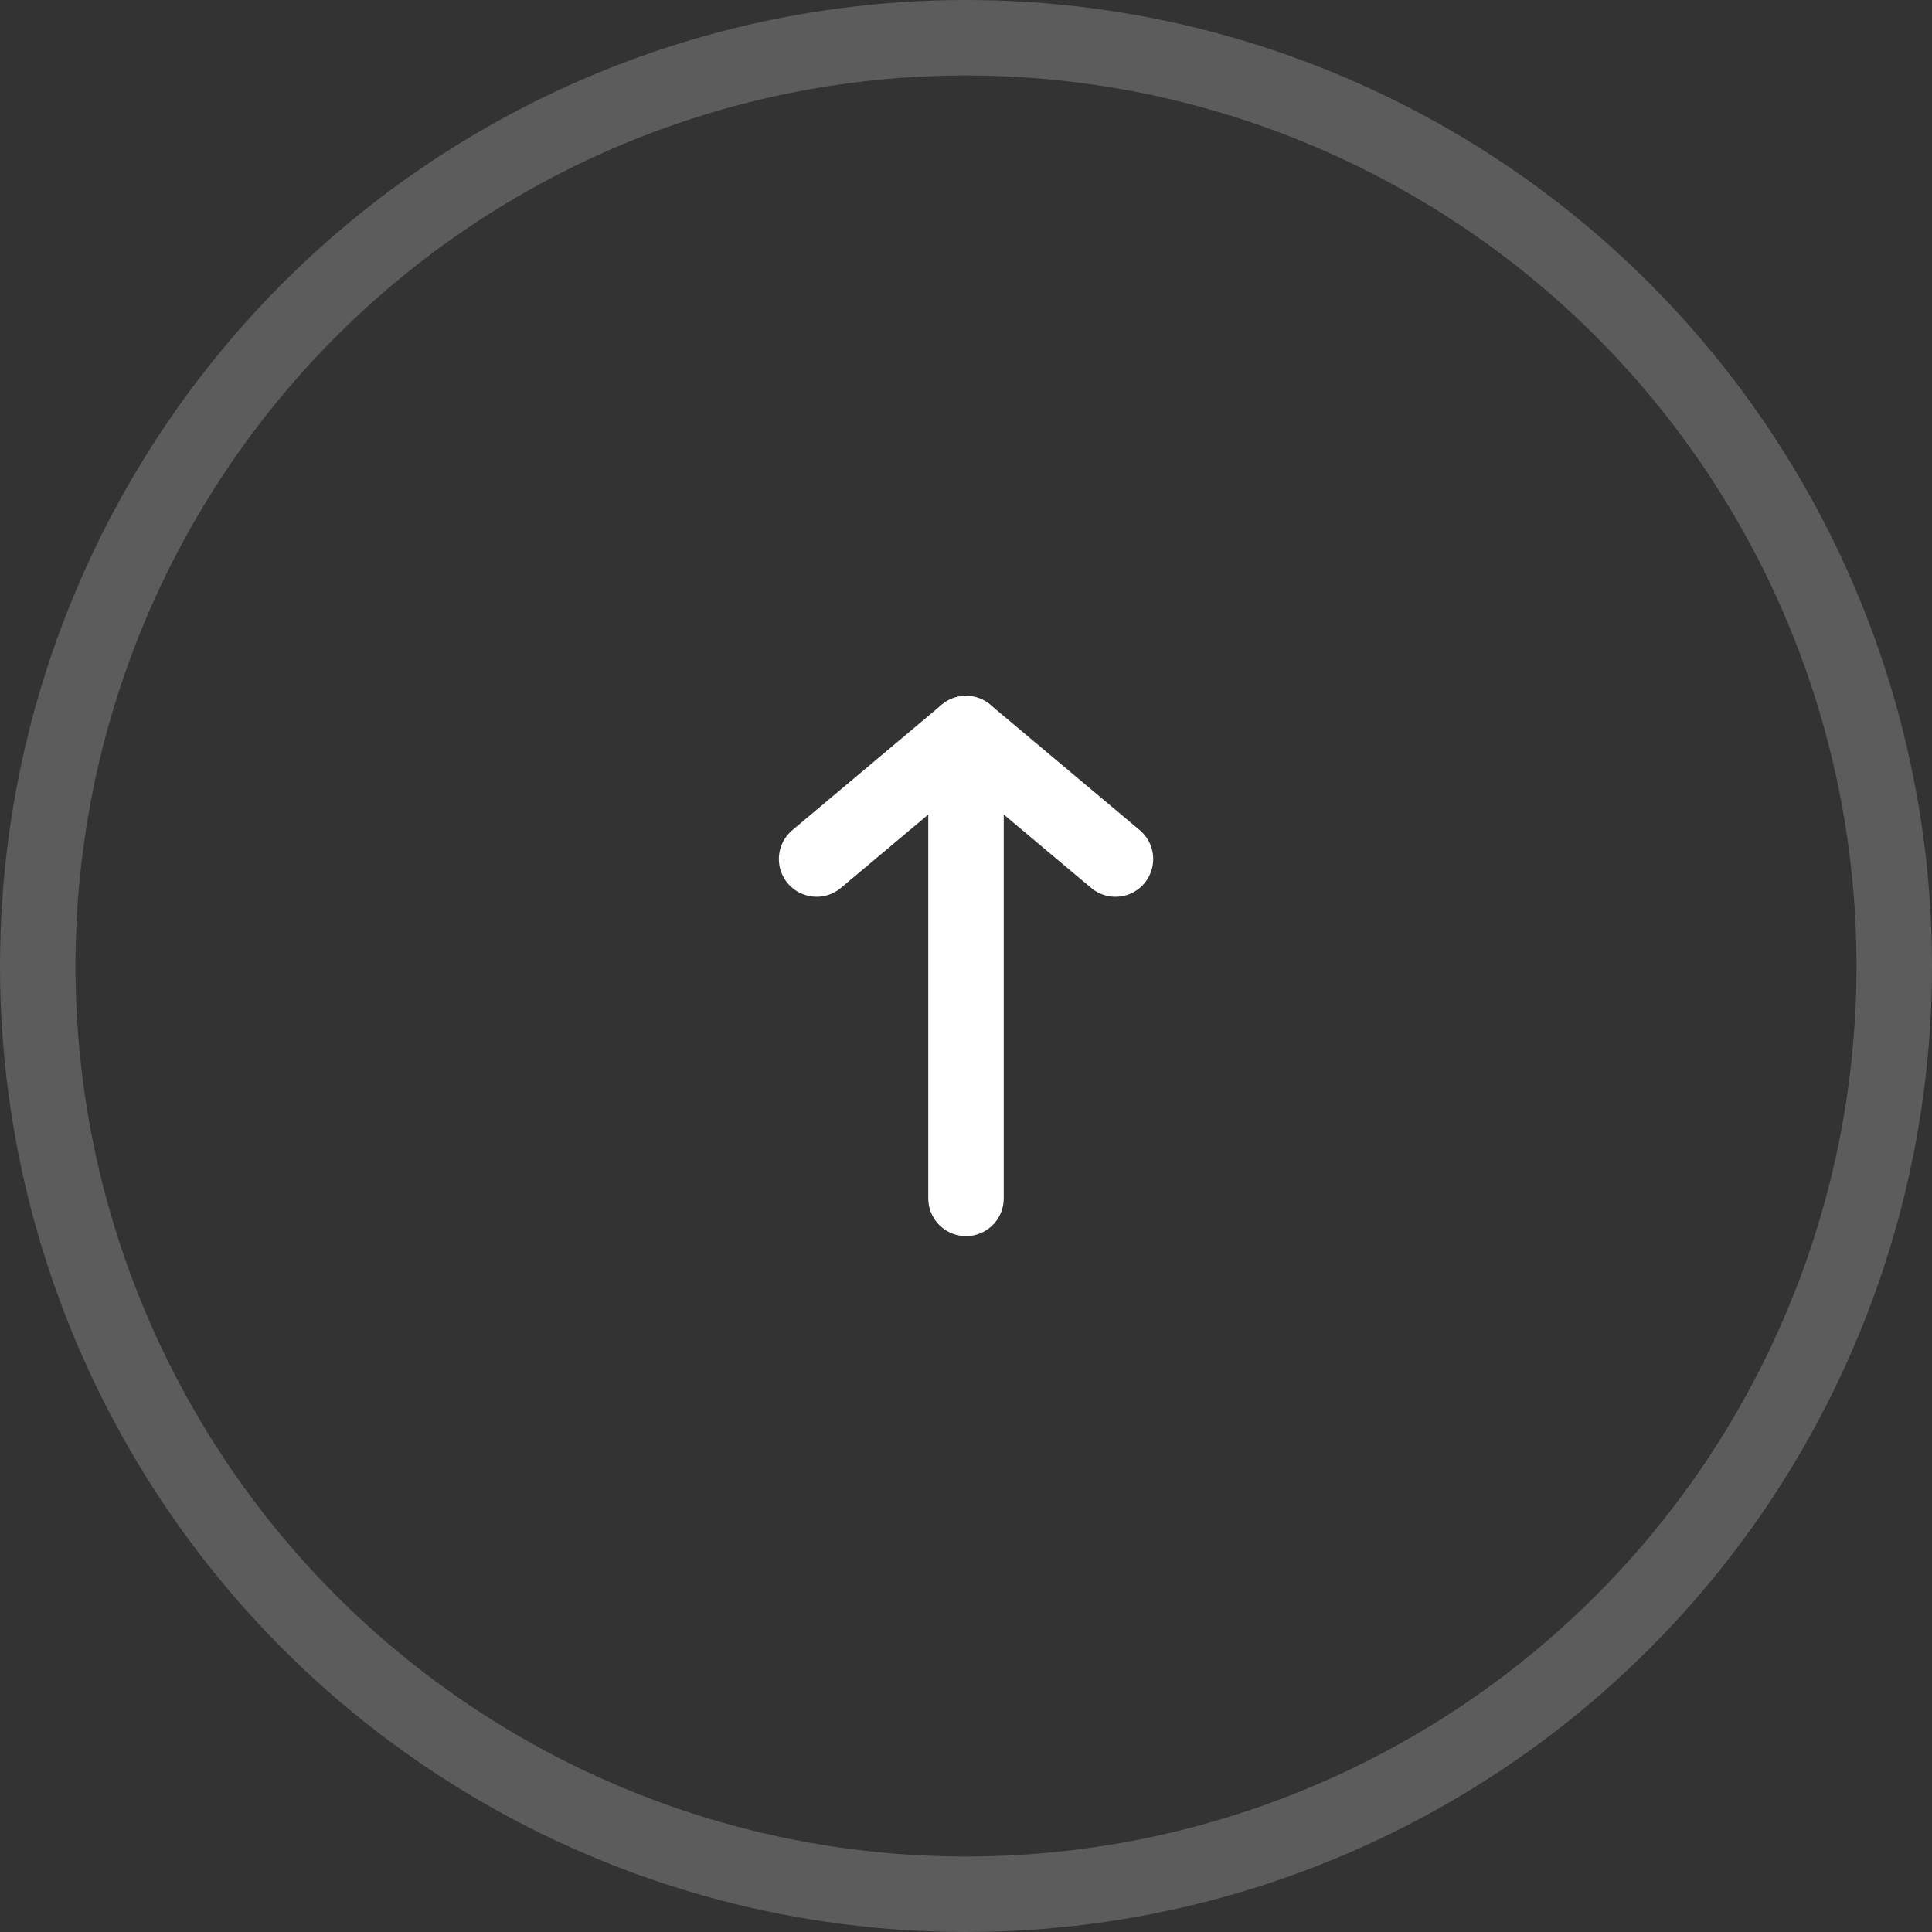 <svg xmlns="http://www.w3.org/2000/svg" width="64" height="64" viewBox="0 0 64 64">
  <rect x="0" y="0" width="64" height="64" fill="#333333" stroke="none"/>
  <g id="Group_1" data-name="Group 1" transform="translate(-152 -439)">
    <g id="arrow">
      <line id="Line_1" data-name="Line 1" y1="14.91" transform="translate(184 463.788)" fill="none" stroke="#fff" stroke-linecap="round" stroke-linejoin="round" stroke-width="2.5"/>
      <path id="Path_1" data-name="Path 1" d="M6,9.155,10.949,5" transform="translate(173.051 458.302)" fill="none" stroke="#fff" stroke-linecap="round" stroke-linejoin="round" stroke-width="2.5"/>
      <path id="Path_2" data-name="Path 2" d="M10.949,5,15.9,9.155" transform="translate(173.051 458.302)" fill="none" stroke="#fff" stroke-linecap="round" stroke-linejoin="round" stroke-width="2.5"/>
    </g>
    <g id="Ellipse_1" data-name="Ellipse 1" transform="translate(152 439)" fill="none" stroke="rgba(255,255,255,0.2)" stroke-width="2.5">
      <circle cx="32" cy="32" r="32" stroke="none"/>
      <circle id="circle" cx="32" cy="32" r="30.75" fill="none"/>
    </g>
  </g>
</svg>